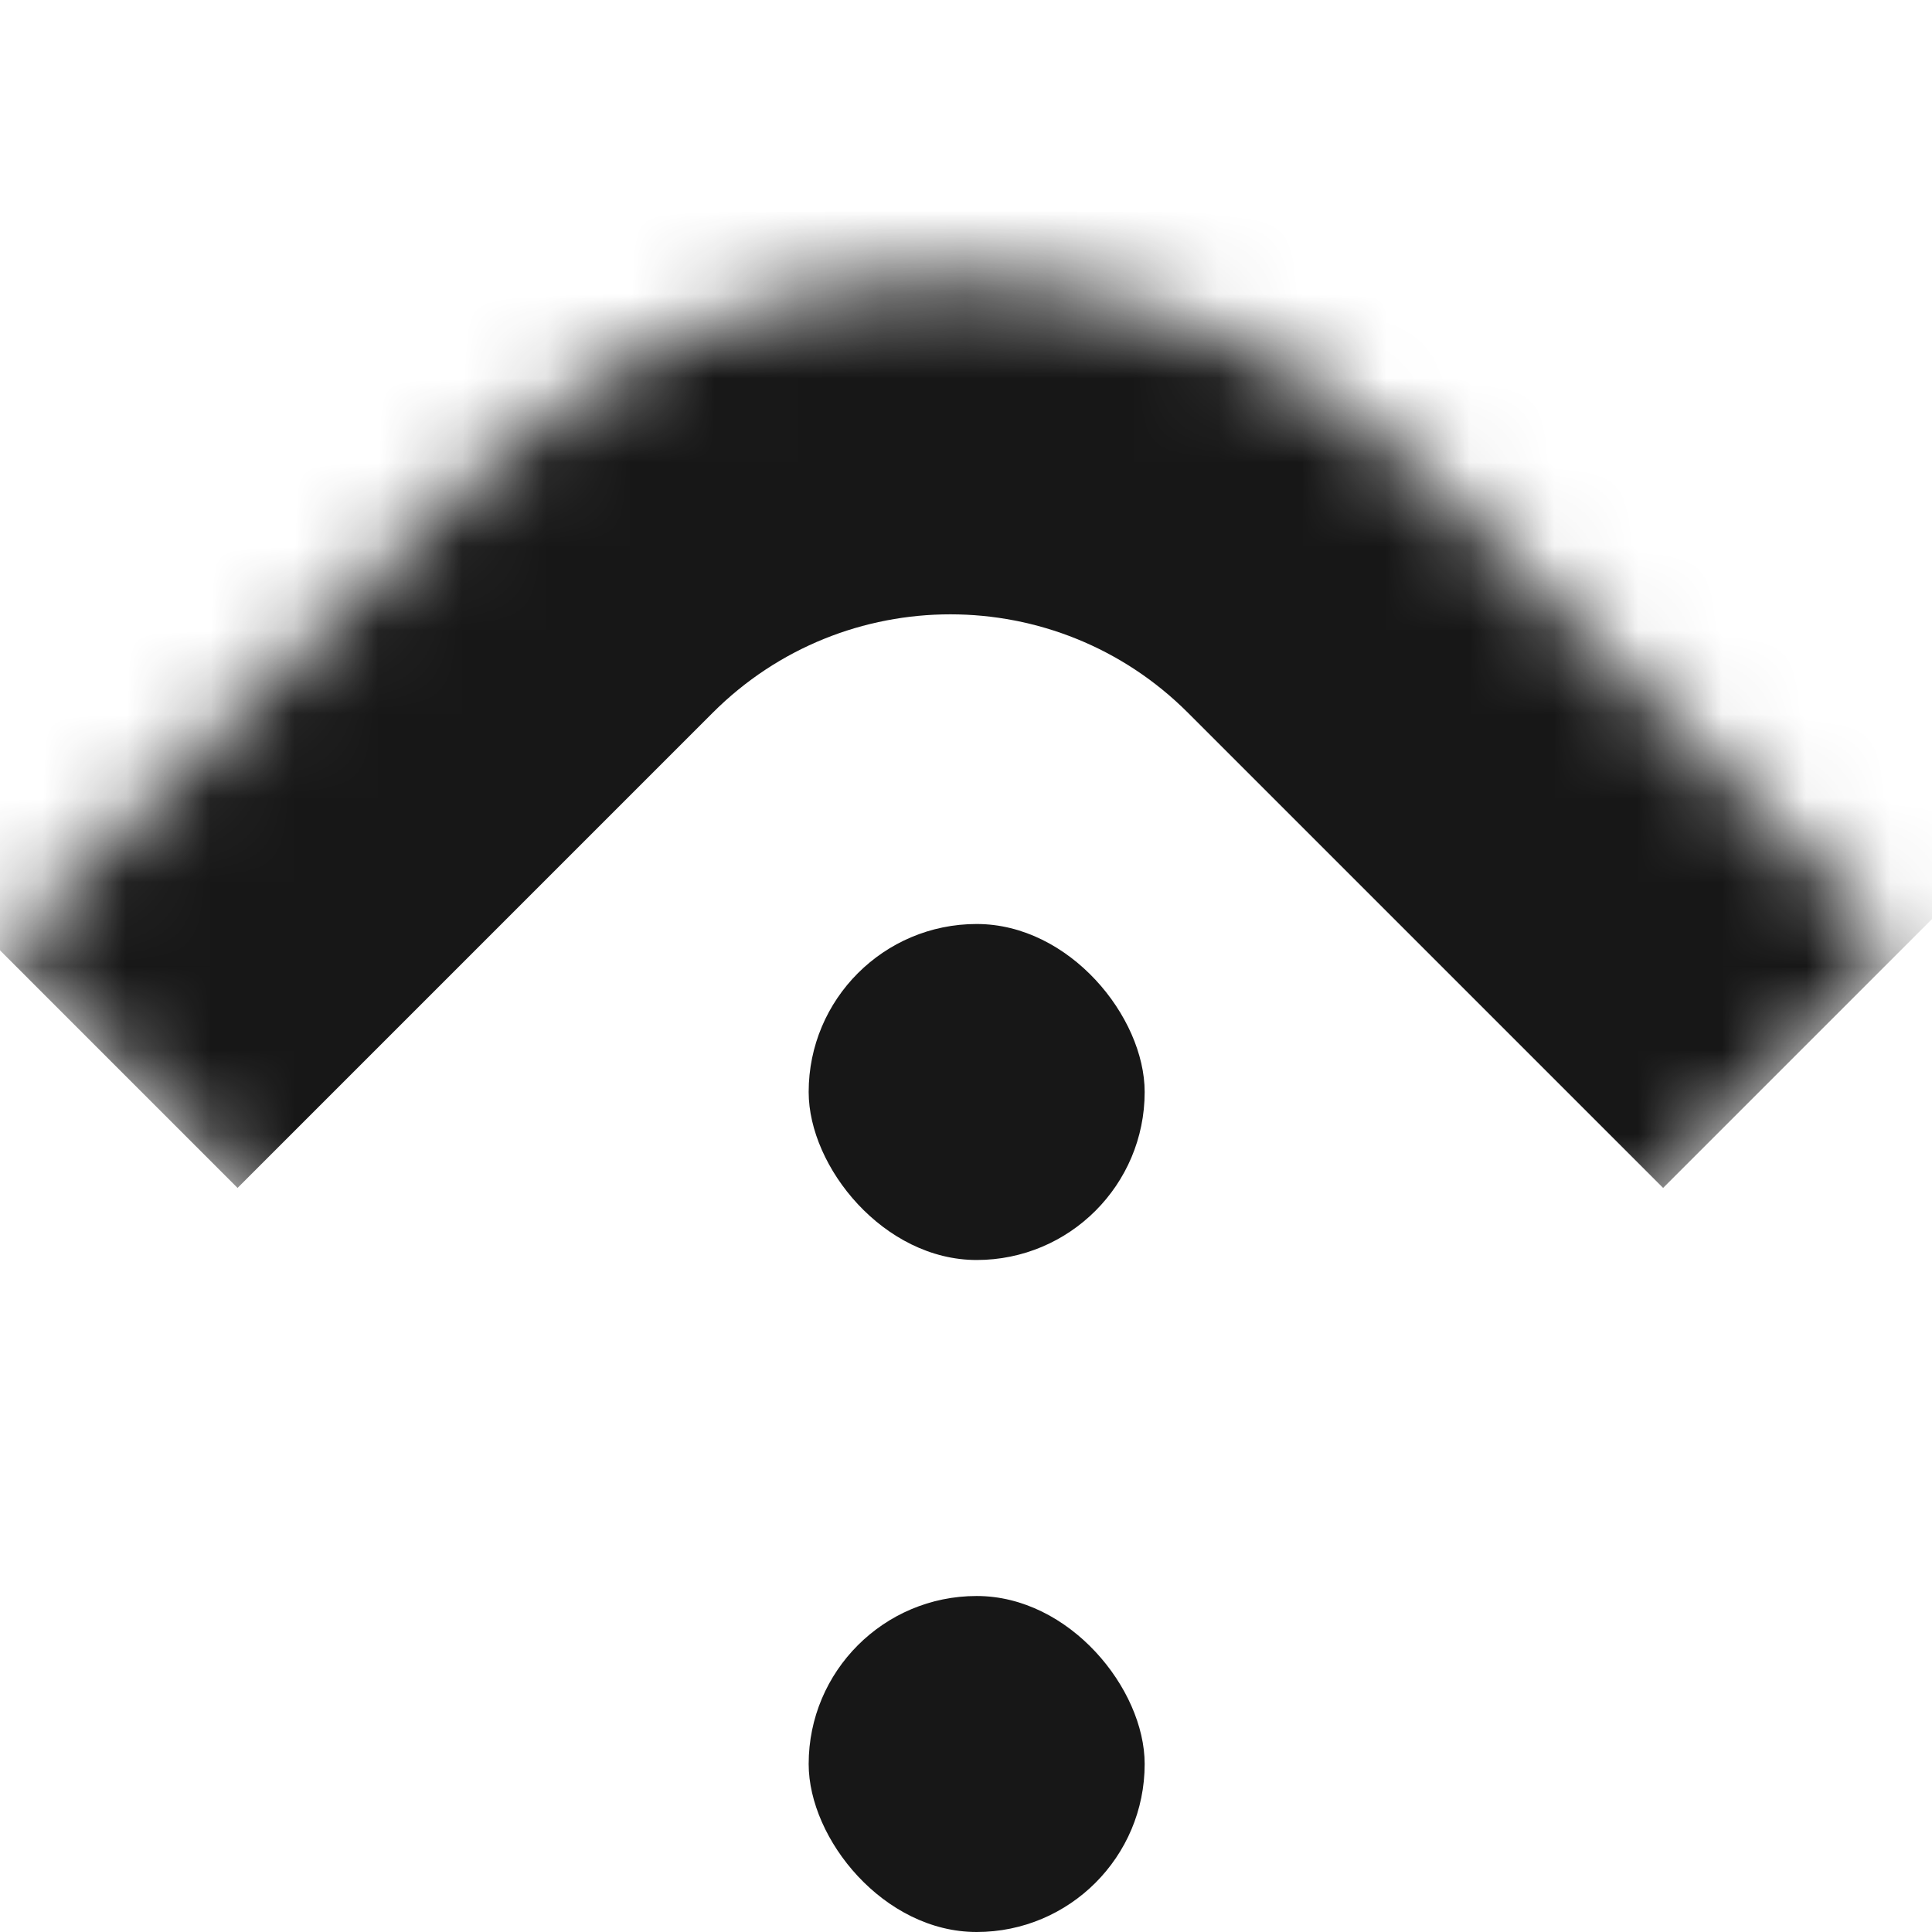 <svg width="23" height="23" viewBox="0 0 23 23" fill="none" xmlns="http://www.w3.org/2000/svg">
<mask id="path-1-inside-1_8570_2542" fill="white">
<path d="M0 11.314L5.657 5.657C8.781 2.533 13.846 2.533 16.971 5.657L22.627 11.314L11.314 22.627L0 11.314Z"/>
</mask>
<path d="M-2.828 8.485L2.828 2.828C7.515 -1.858 15.113 -1.858 19.799 2.828L14.142 8.485C12.58 6.923 10.047 6.923 8.485 8.485L2.828 14.142L-2.828 8.485ZM22.627 11.314L11.314 22.627L22.627 11.314ZM11.314 22.627L0 11.314L11.314 22.627ZM2.828 2.828C7.515 -1.858 15.113 -1.858 19.799 2.828L25.456 8.485L19.799 14.142L14.142 8.485C12.58 6.923 10.047 6.923 8.485 8.485L2.828 2.828Z" fill="#171717" mask="url(#path-1-inside-1_8570_2542)"/>
<rect x="9.627" y="19" width="4" height="4" rx="2" fill="#171717"/>
<rect x="9.627" y="11" width="4" height="4" rx="2" fill="#171717"/>
</svg>
